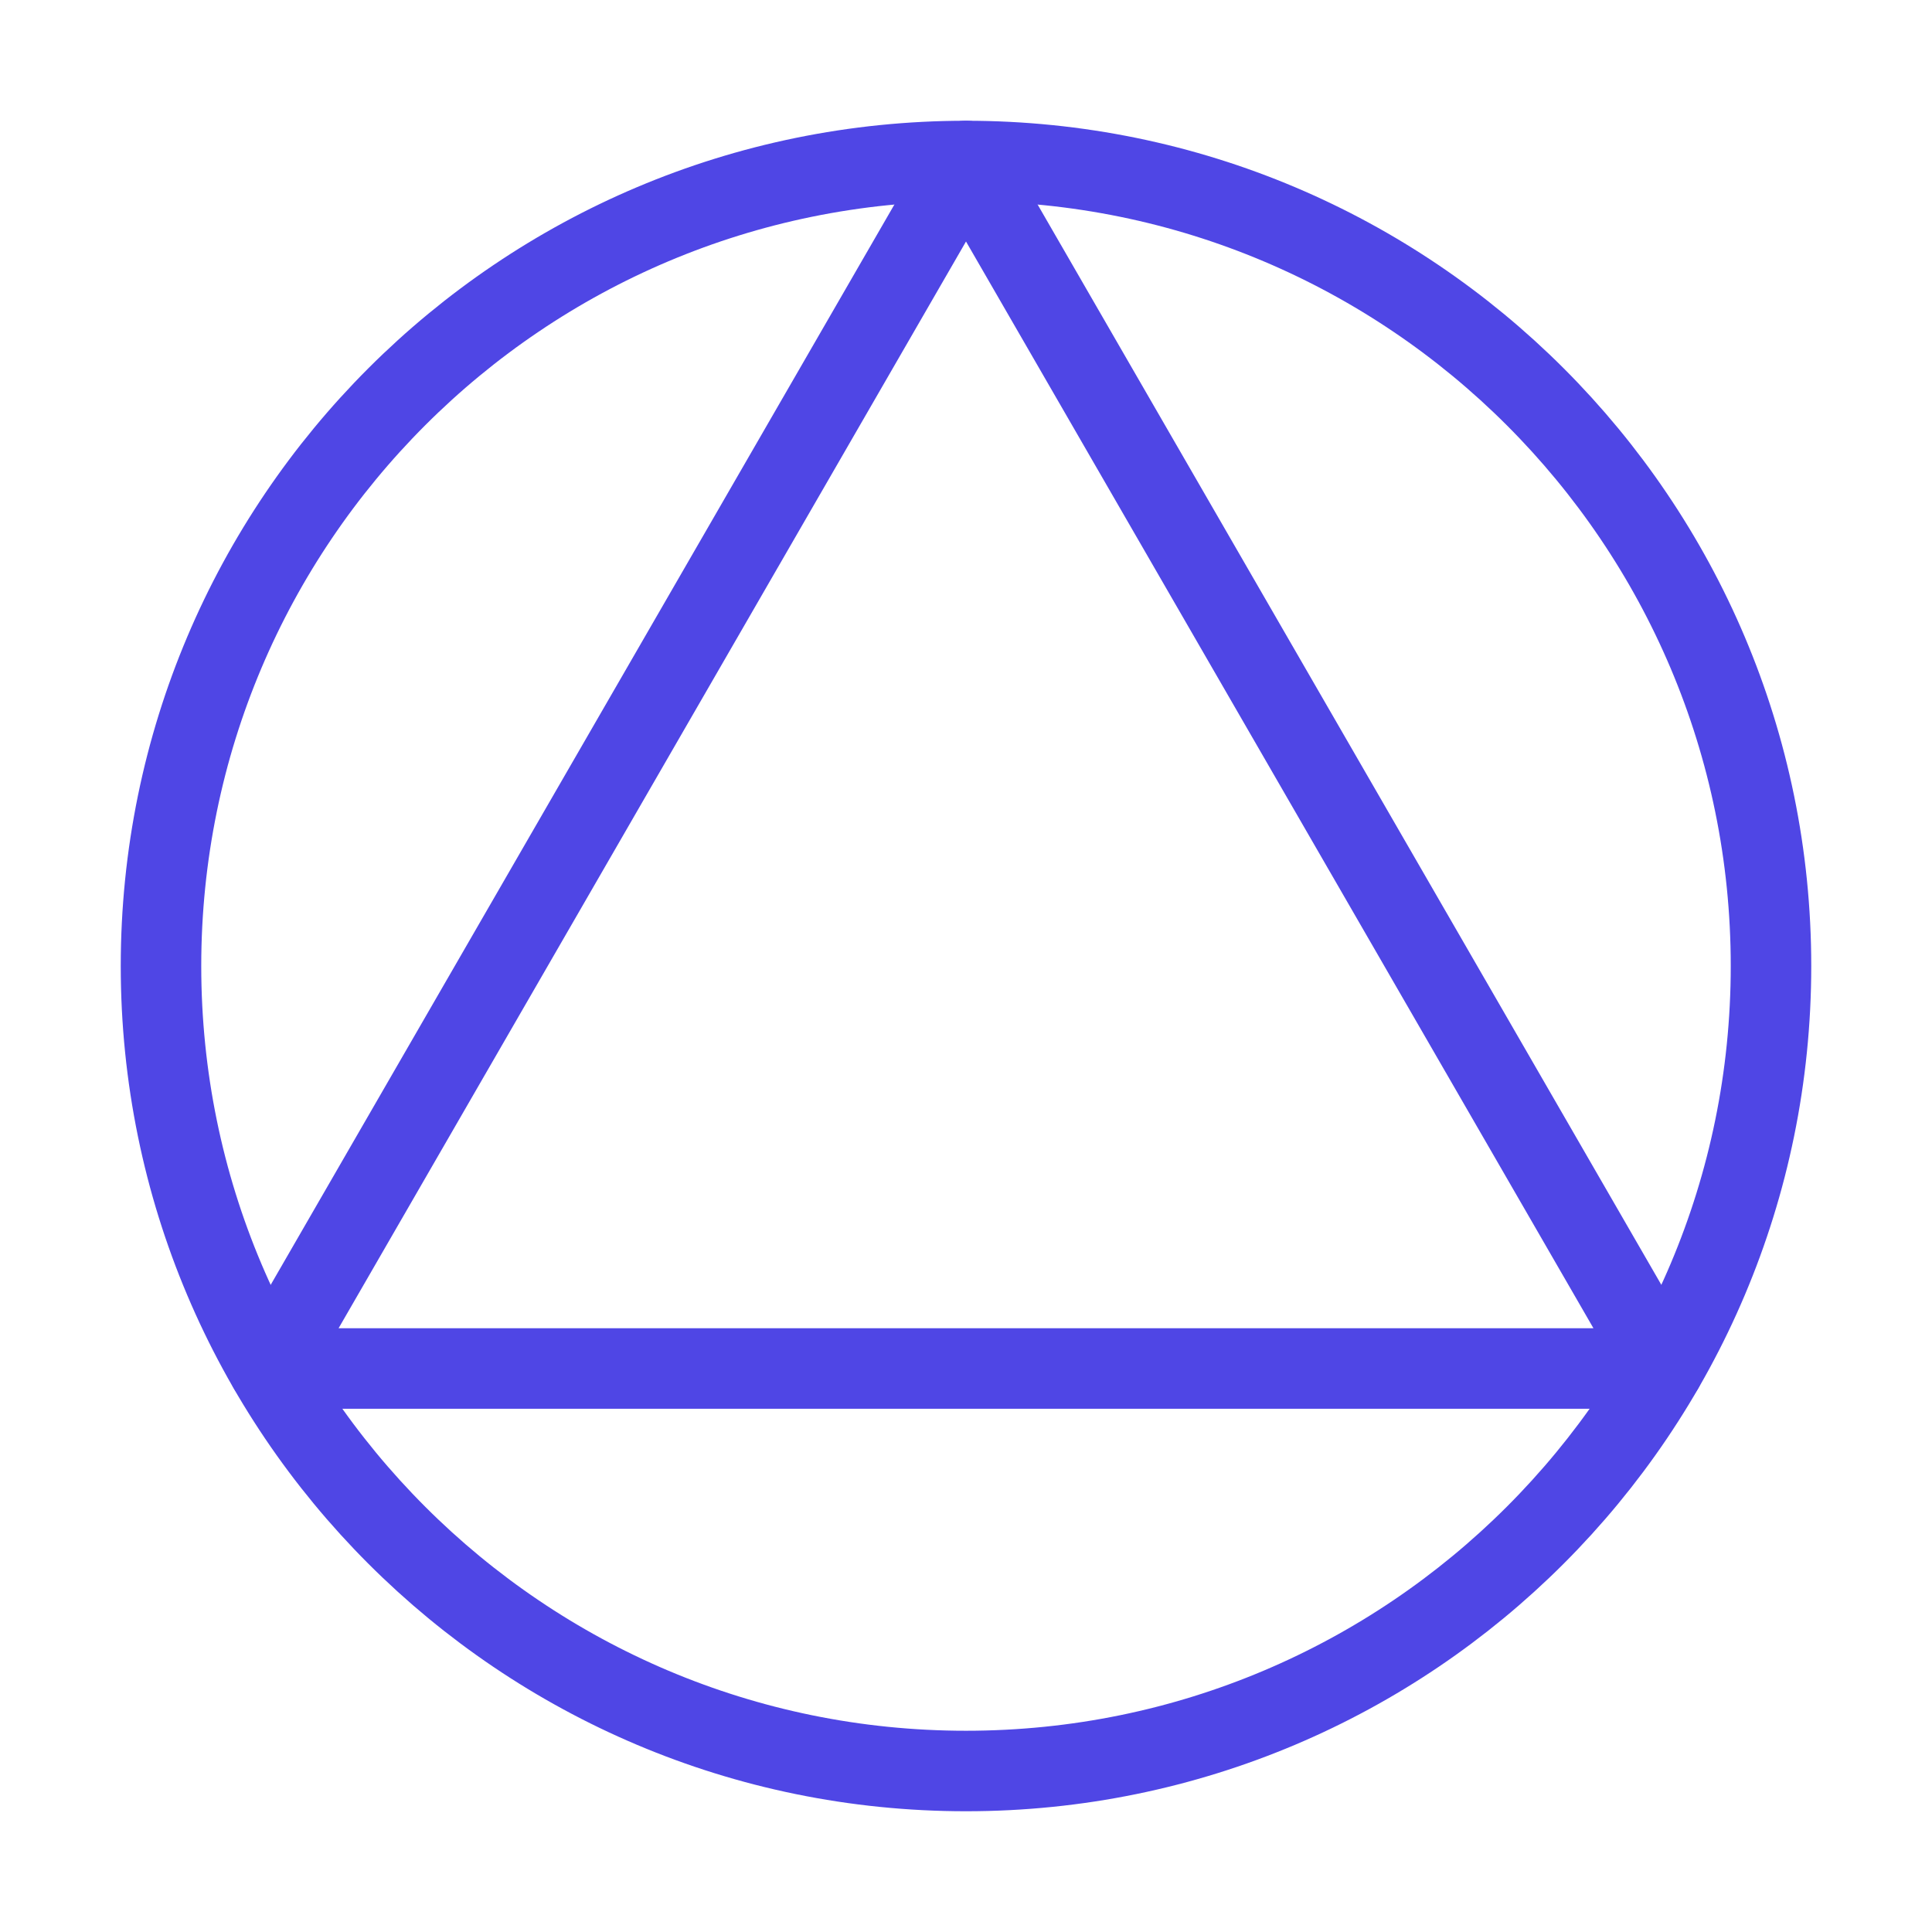 <?xml version="1.0" encoding="UTF-8"?>
<svg width="38" height="38" viewBox="0 0 48 48" fill="none" xmlns="http://www.w3.org/2000/svg">
  <path
    d="M24 44C35.046 44 44 35.046 44 24C44 12.954 35.046 4 24 4C12.954 4 4 12.954 4 24C4 35.046 12.954 44 24 44Z"
    stroke="#4f46e5" stroke-width="2"/>
  <path d="M24 4L41.321 34H6.68L24 4Z" fill="none" stroke="#4f46e5" stroke-width="2"
        stroke-linecap="round" stroke-linejoin="round"/>
</svg>
